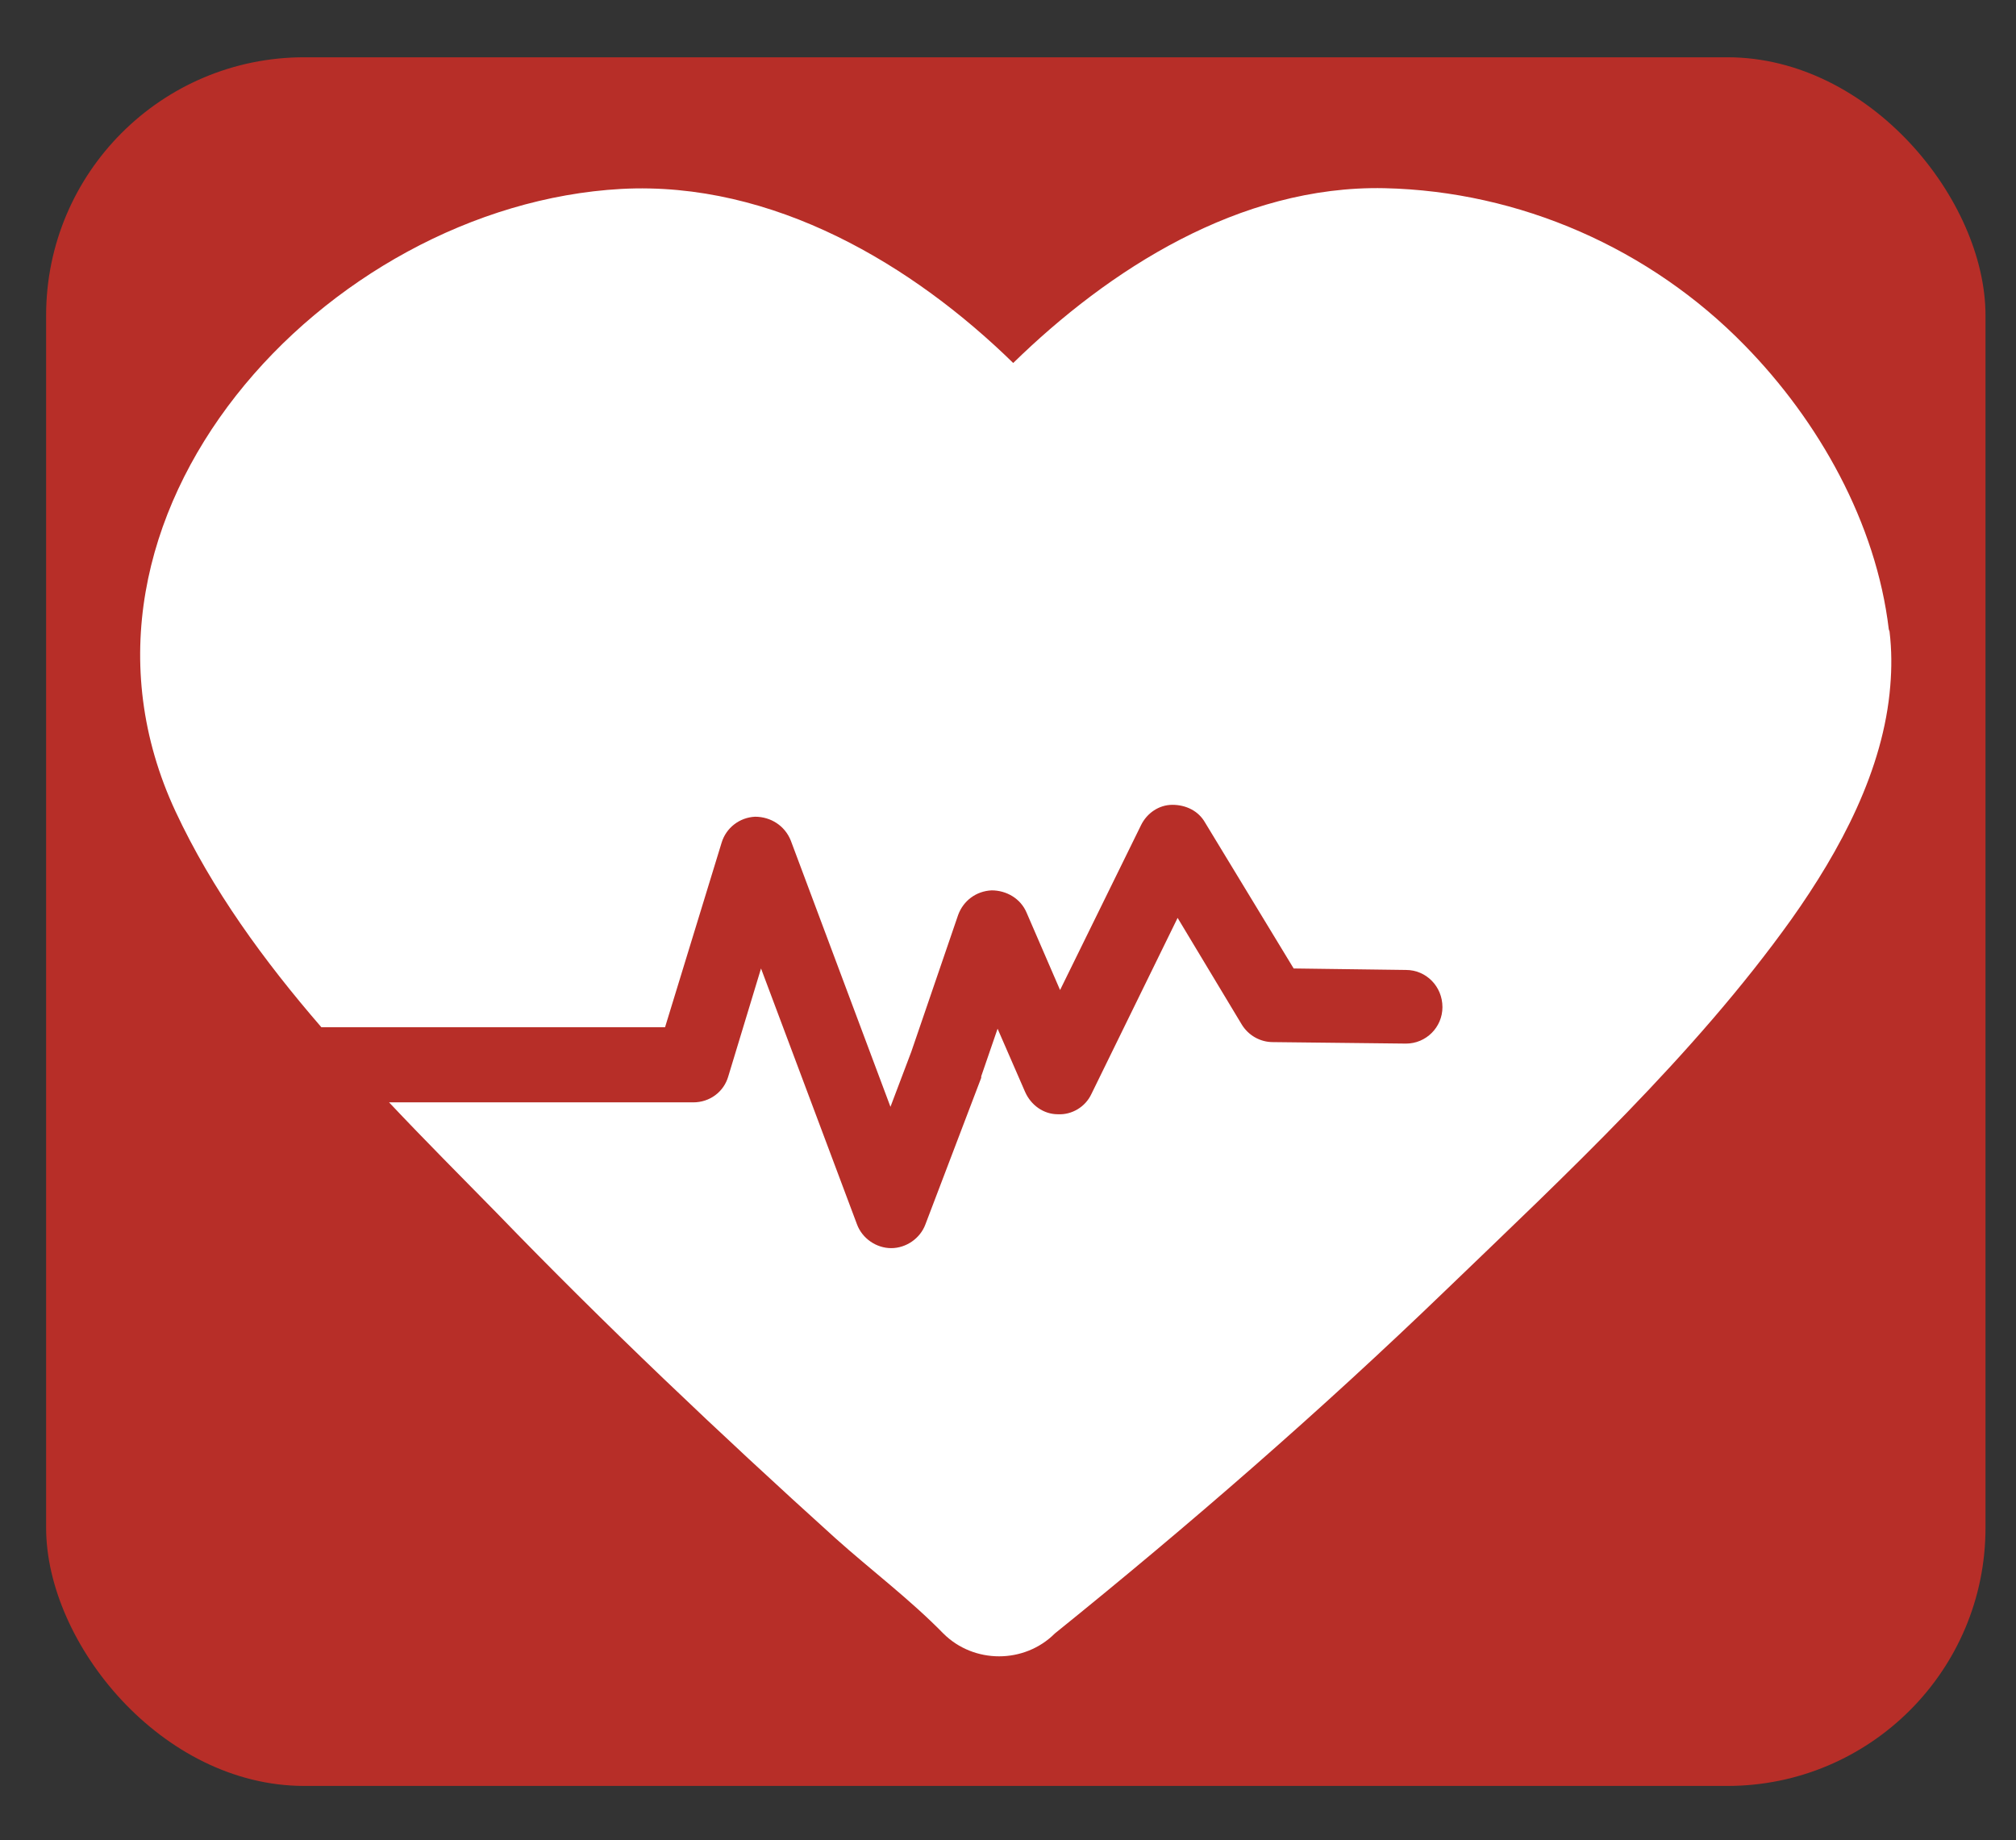 <?xml version="1.0" encoding="UTF-8"?><svg id="Layer_12" xmlns="http://www.w3.org/2000/svg" viewBox="0 0 27.1 24.74"><rect x="0" y="0" width="27.1" height="24.74" fill="#333333" stroke="none"/><defs><style>.cls-1{fill:#fff;}.cls-2{fill:#b72e28;}</style></defs><rect class="cls-2" x=".62" y=".77" width="26.07" height="23.24" rx="3.47" ry="3.47"/><path class="cls-1" d="m25.39,8.46c-.17-1.43-.94-2.8-1.94-3.82-1.27-1.3-3.02-2.07-4.84-2.11-1.95-.04-3.71,1.1-4.99,2.35-1.34-1.31-3.22-2.45-5.27-2.34-3.97.22-7.84,4.4-5.99,8.37.49,1.05,1.19,2.01,1.96,2.9h4.62l.76-2.48c.06-.2.24-.34.45-.35.21,0,.4.12.48.32l1.34,3.58.28-.74.63-1.84c.07-.19.24-.32.45-.33.2,0,.39.11.47.3l.45,1.04,1.09-2.22c.08-.16.24-.27.42-.27.18,0,.35.08.44.24l1.19,1.96,1.51.02c.27,0,.49.22.49.5,0,.27-.22.49-.49.49h0l-1.79-.02c-.17,0-.33-.09-.42-.24l-.86-1.43-1.16,2.37c-.08.17-.26.28-.45.27-.19,0-.36-.12-.44-.3l-.37-.85-.22.64s0,.01,0,.02l-.75,1.97c-.07.19-.26.32-.46.32h0c-.2,0-.39-.13-.46-.32l-1.29-3.44-.44,1.45c-.06.21-.25.35-.47.35h-4.09c.48.51.97,1,1.45,1.49,1.46,1.51,2.99,2.96,4.55,4.37.48.43,1,.82,1.45,1.28.41.41,1.09.41,1.5,0,1.81-1.46,3.57-2.99,5.25-4.61,1.61-1.55,3.35-3.17,4.65-4.99.66-.93,1.24-2.01,1.33-3.14.02-.24.02-.48-.01-.73Z"/></svg>